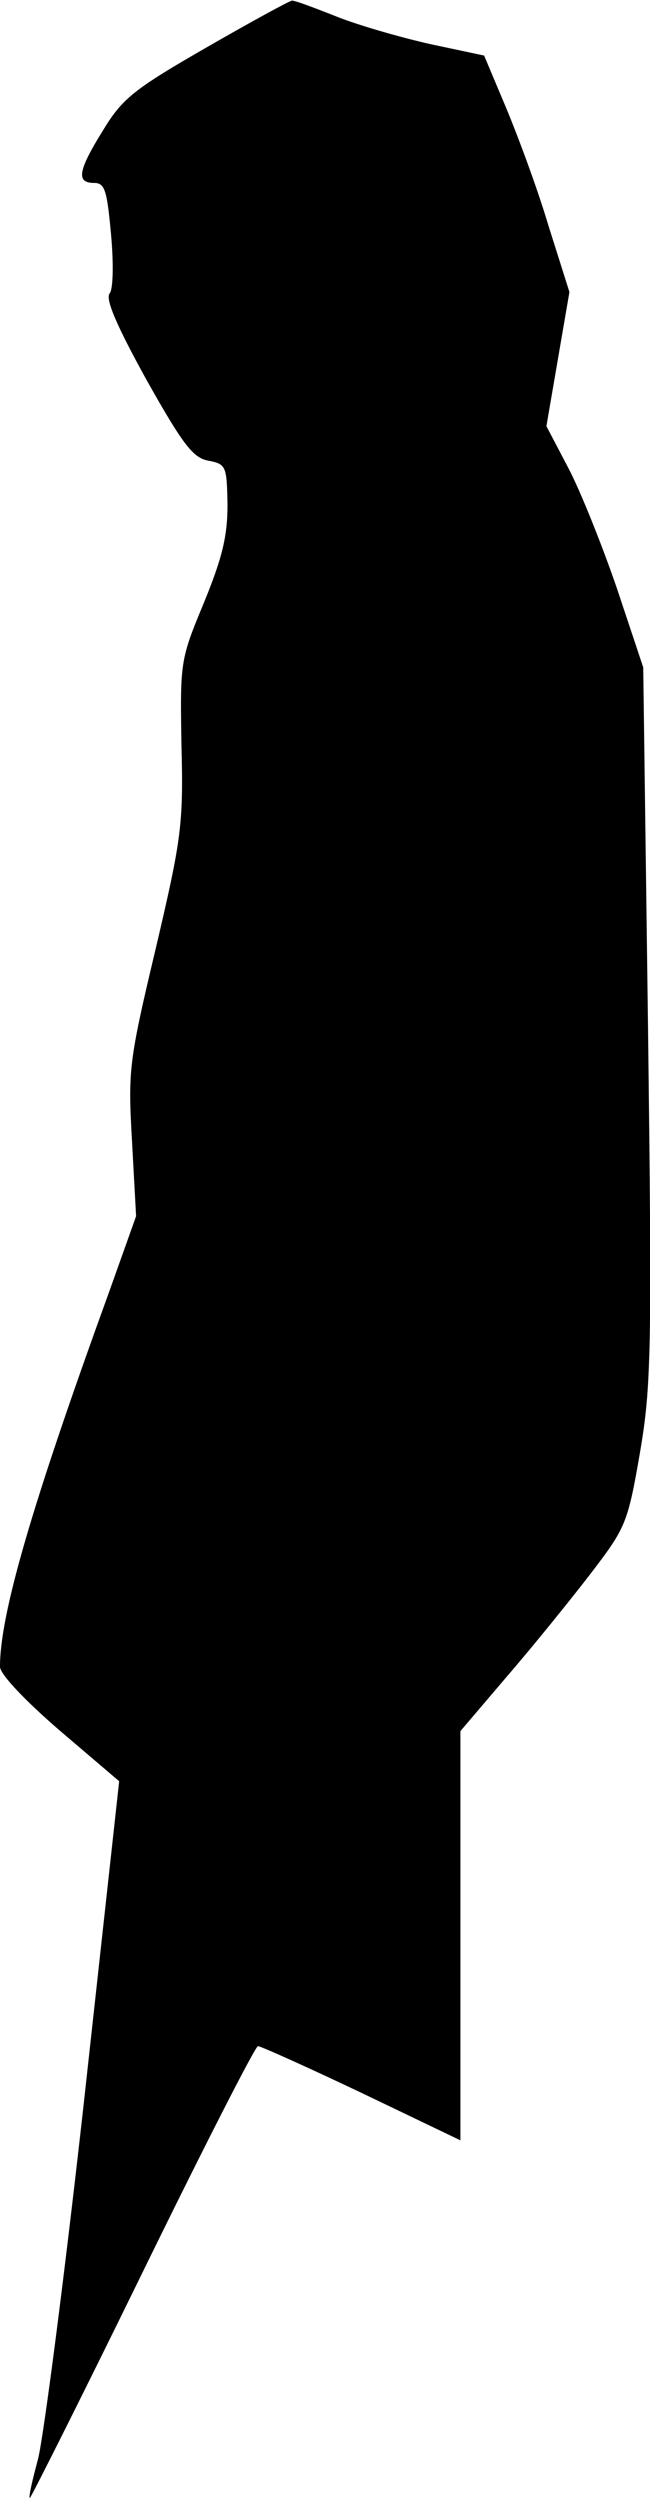 <?xml version="1.0" standalone="no"?>
<!DOCTYPE svg PUBLIC "-//W3C//DTD SVG 20010904//EN"
 "http://www.w3.org/TR/2001/REC-SVG-20010904/DTD/svg10.dtd">
<svg version="1.0" xmlns="http://www.w3.org/2000/svg"
 width="96pt" height="369pt" viewBox="0 0 96 369"
 preserveAspectRatio="xMidYMid meet">
<g transform="translate(0,369) scale(0.1,-0.1)"
fill="#000000" stroke="none">
<path fill="#000000" stroke="none" d="M305 3620 c-106 -61 -124 -75 -152
-121 -38 -61 -41 -79 -14 -79 16 0 19 -11 25 -76 4 -44 3 -81 -2 -87 -7 -8 11
-49 54 -127 54 -96 69 -116 92 -120 26 -5 27 -8 28 -65 0 -47 -8 -79 -35 -145
-35 -84 -35 -87 -33 -210 3 -117 0 -138 -38 -300 -40 -168 -41 -180 -35 -285
l6 -110 -41 -115 c-114 -314 -160 -473 -160 -550 0 -11 37 -50 88 -94 l88 -75
-52 -473 c-29 -260 -60 -498 -68 -528 -8 -30 -14 -55 -12 -57 1 -1 76 148 166
332 90 184 167 335 171 335 4 0 73 -31 153 -69 l146 -70 0 302 0 302 69 81
c38 44 93 112 123 151 52 68 55 74 73 178 17 99 18 150 12 634 l-7 526 -39
117 c-22 64 -54 144 -72 178 l-32 61 17 99 17 99 -31 98 c-16 54 -45 132 -63
175 l-32 76 -80 17 c-44 10 -107 28 -139 41 -33 13 -62 24 -65 23 -3 0 -60
-31 -126 -69z"/>
</g>
</svg>
